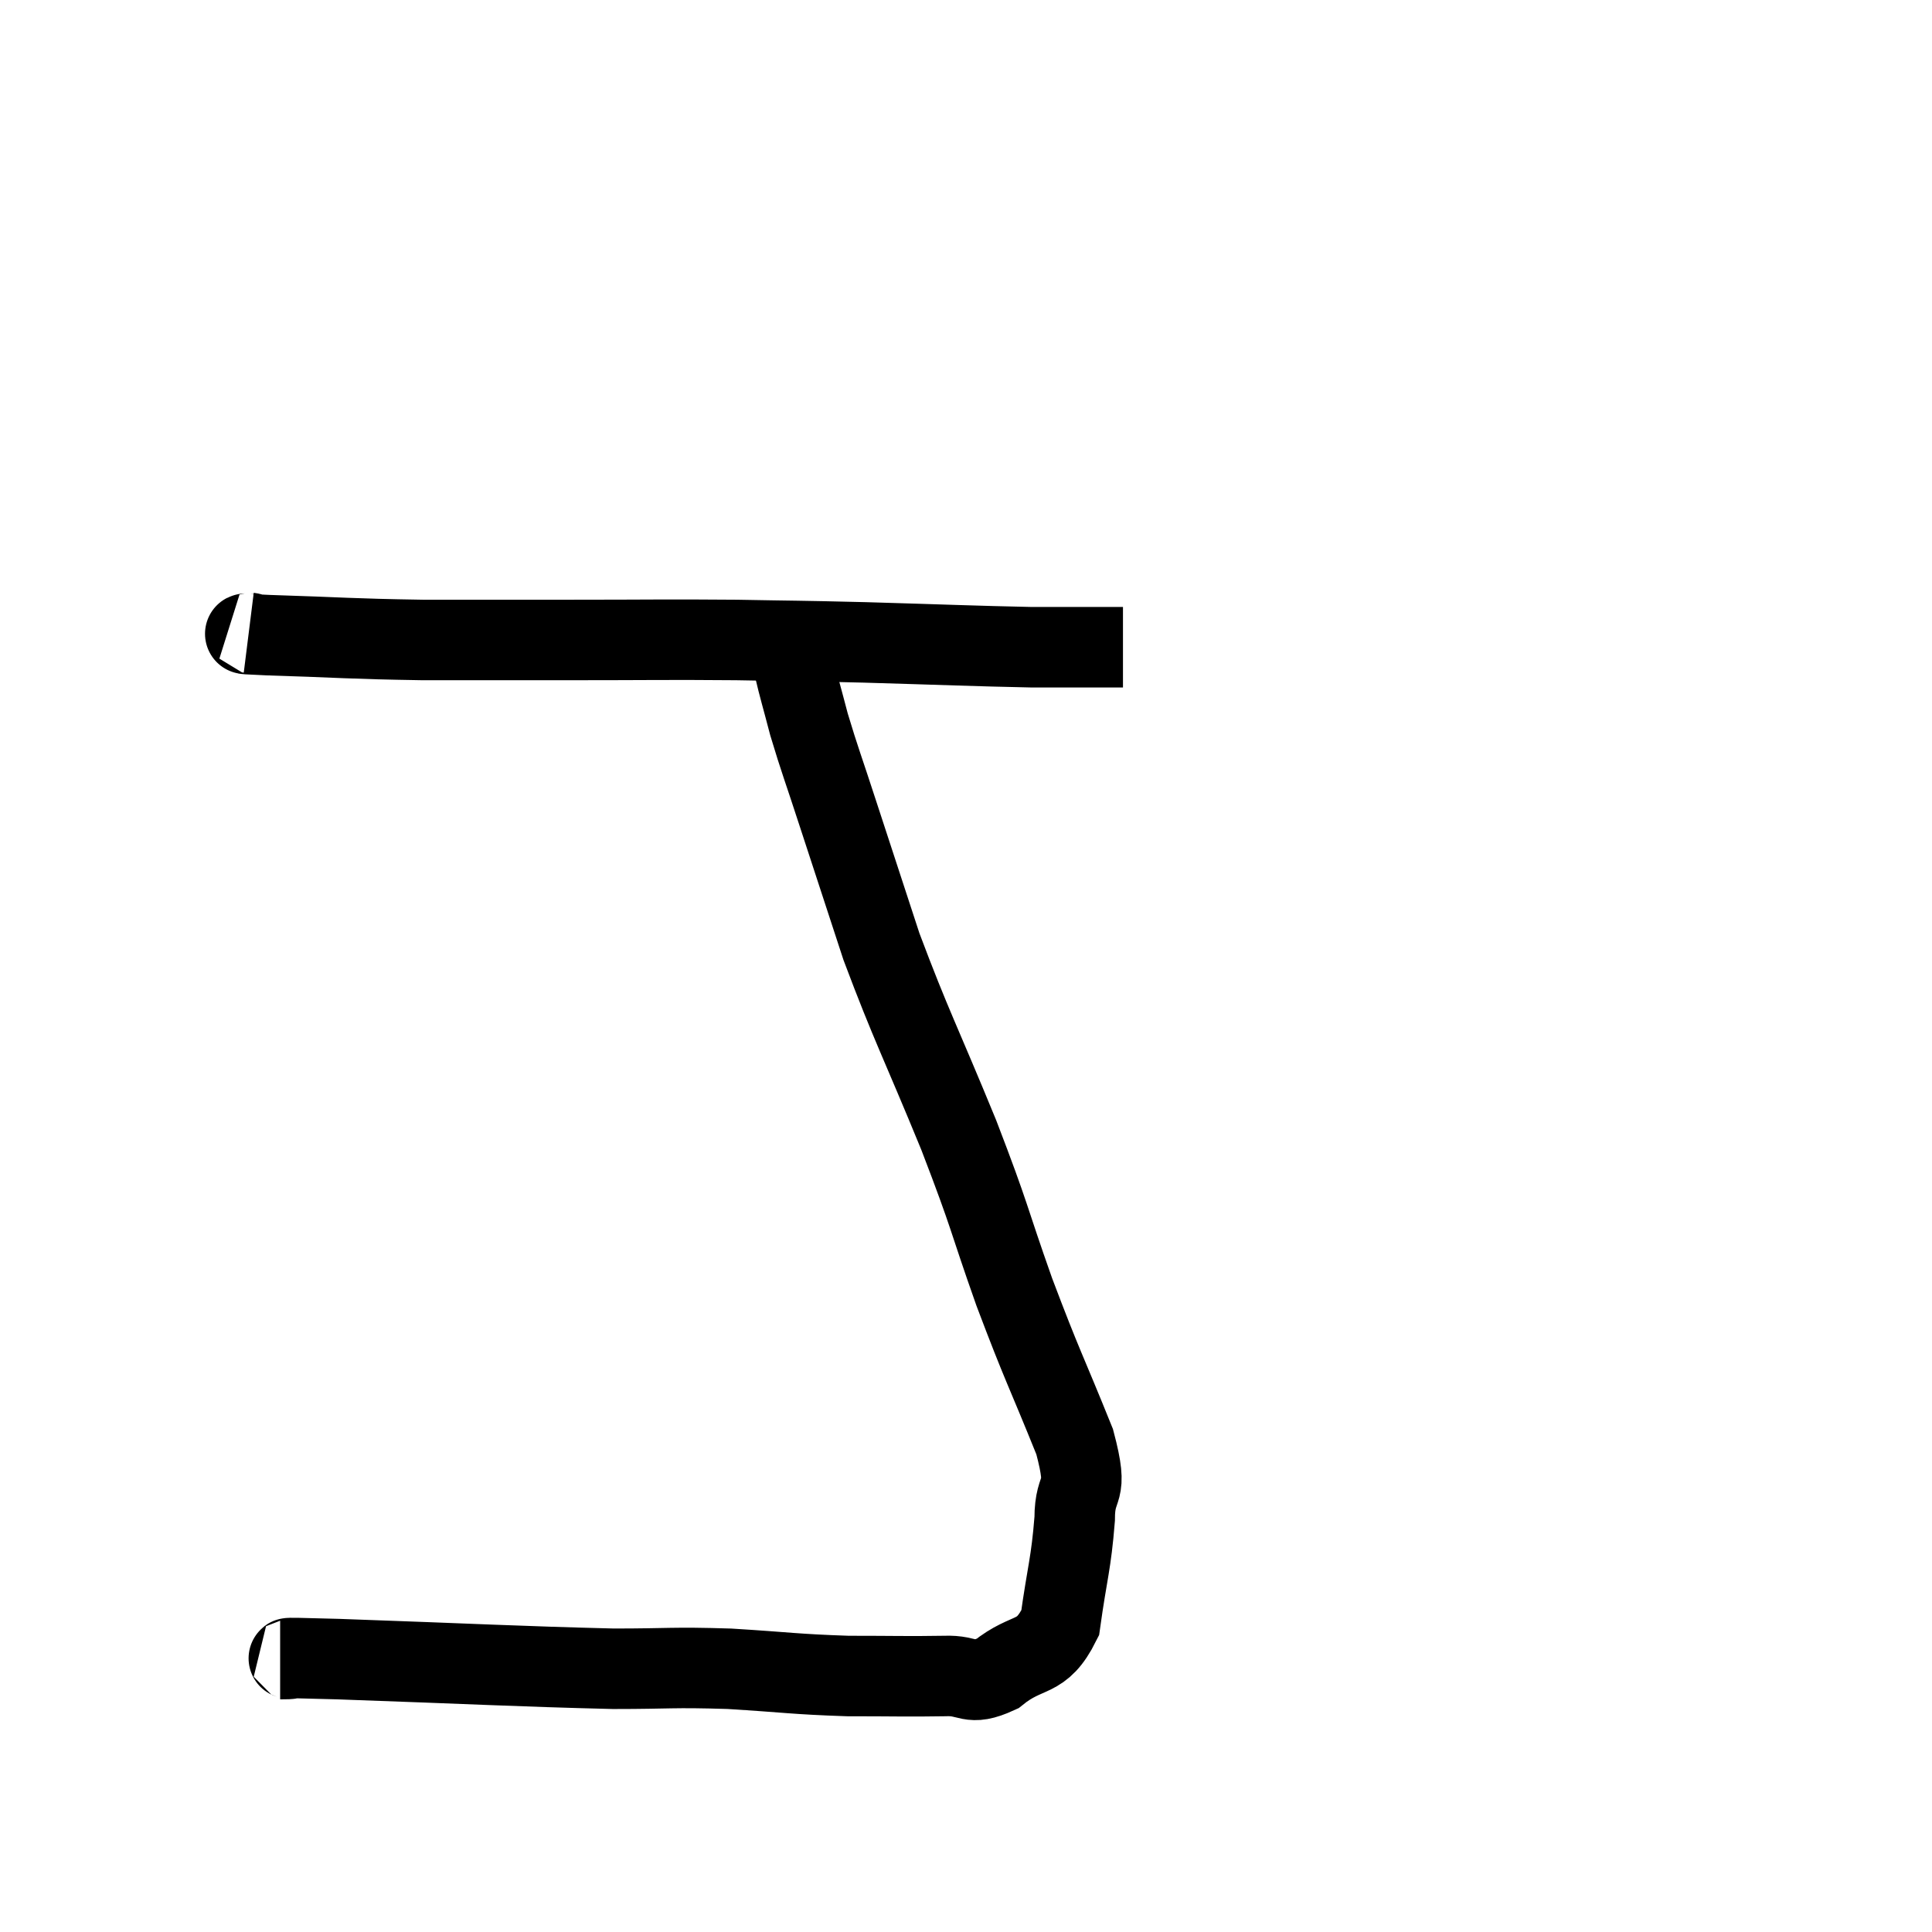 <svg width="48" height="48" viewBox="0 0 48 48" xmlns="http://www.w3.org/2000/svg"><path d="M 6.96 41.22 C 7.68 41.22, 6.33 41.16, 8.4 41.22 C 11.82 41.34, 12.81 41.4, 15.24 41.46 C 16.68 41.46, 16.665 41.415, 18.12 41.46 C 19.59 41.55, 19.725 41.595, 21.06 41.64 C 22.26 41.64, 22.53 41.655, 23.46 41.64 C 24.12 41.61, 24.06 41.91, 24.78 41.58 C 25.56 40.95, 25.86 41.28, 26.34 40.32 C 26.52 39.03, 26.61 38.865, 26.7 37.74 C 26.7 36.78, 27.075 37.23, 26.7 35.82 C 25.95 33.96, 25.92 34.005, 25.2 32.1 C 24.51 30.15, 24.645 30.345, 23.82 28.2 C 22.86 25.86, 22.65 25.515, 21.9 23.52 C 21.36 21.87, 21.27 21.6, 20.82 20.22 C 20.46 19.11, 20.37 18.9, 20.1 18 C 19.92 17.31, 19.845 17.07, 19.74 16.62 C 19.71 16.41, 19.695 16.305, 19.68 16.2 C 19.68 16.2, 19.68 16.2, 19.68 16.2 L 19.68 16.2" fill="none" stroke="black" stroke-width="2"></path><path d="M 6.18 15.72 C 6.42 15.75, 5.58 15.735, 6.66 15.78 C 8.58 15.84, 8.625 15.87, 10.5 15.9 C 12.33 15.9, 12.21 15.9, 14.16 15.9 C 16.23 15.9, 16.47 15.885, 18.3 15.9 C 19.89 15.93, 19.65 15.915, 21.48 15.96 C 23.55 16.02, 24.18 16.05, 25.62 16.08 C 26.43 16.08, 26.67 16.08, 27.24 16.08 L 27.9 16.08" fill="none" stroke="black" stroke-width="2"></path></svg>